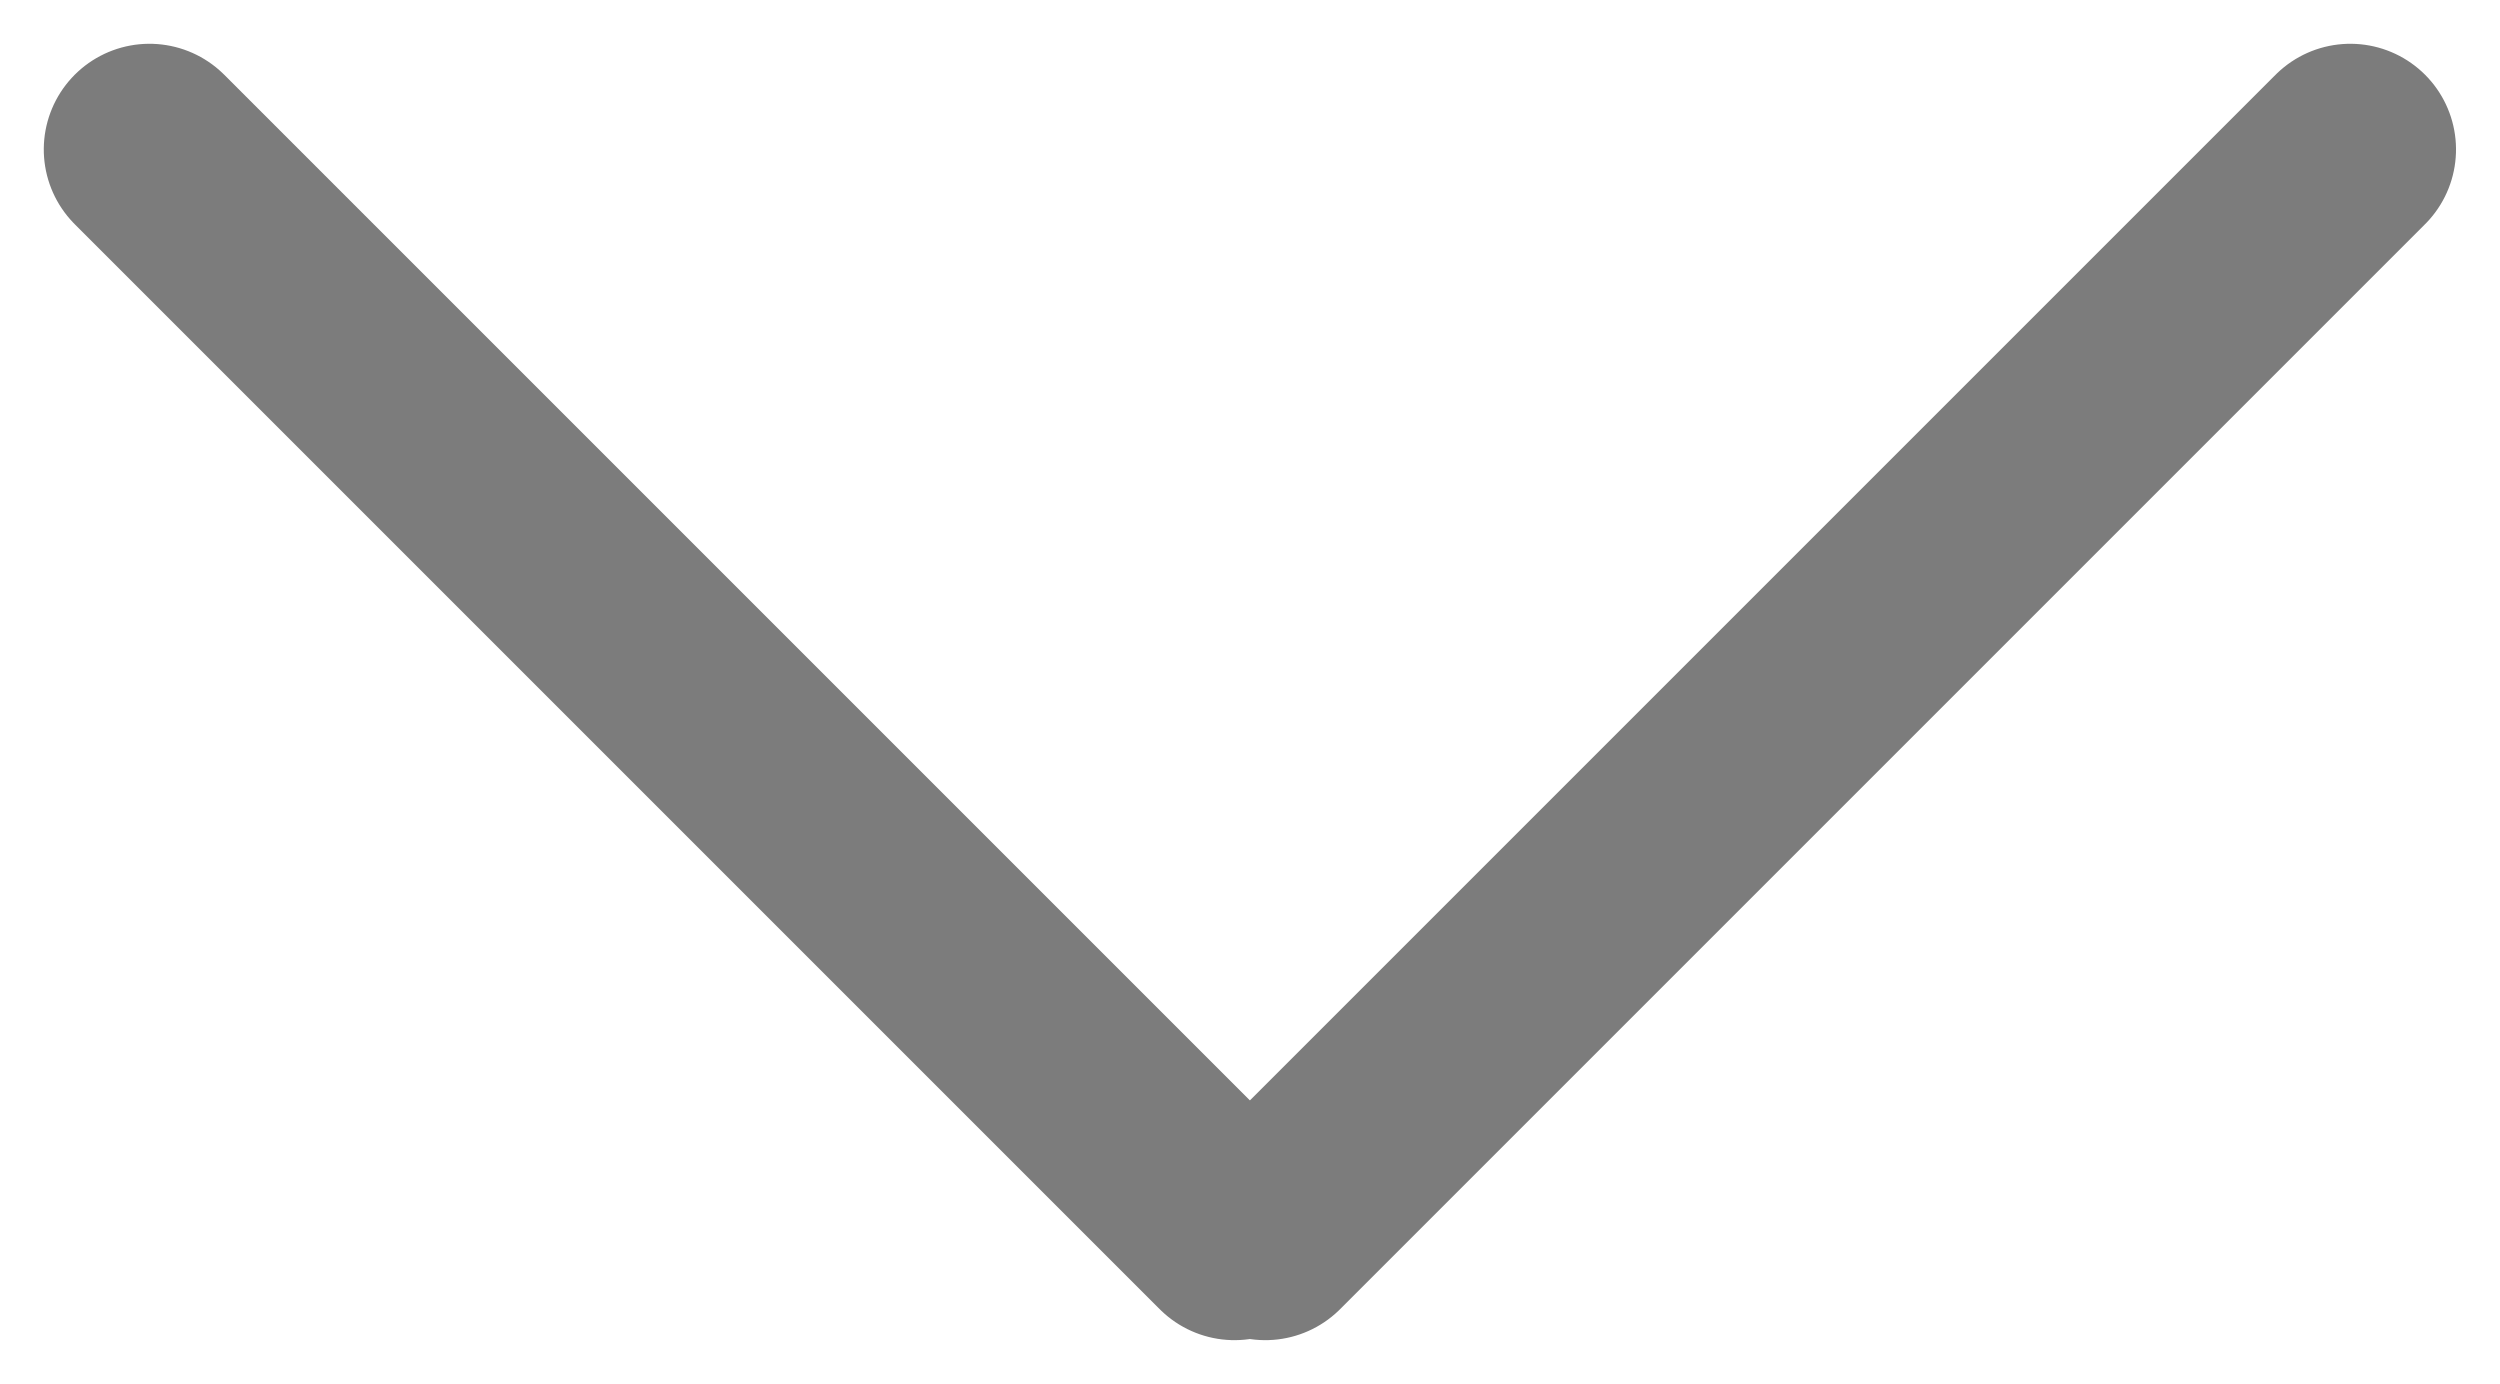 <svg xmlns="http://www.w3.org/2000/svg" width="11.827" height="6.547" viewBox="0 0 11.827 6.547">
  <g id="Group_428" data-name="Group 428" transform="translate(0.707 5.84) rotate(-90)" opacity="0.7">
    <line id="Line_26" data-name="Line 26" x2="7.259" transform="translate(0 5.279) rotate(45)" fill="none" stroke="#444" stroke-linecap="round" stroke-width="1"/>
    <line id="Line_27" data-name="Line 27" x2="7.259" transform="translate(0 5.133) rotate(-45)" fill="none" stroke="#444" stroke-linecap="round" stroke-width="1"/>
  </g>
</svg>
